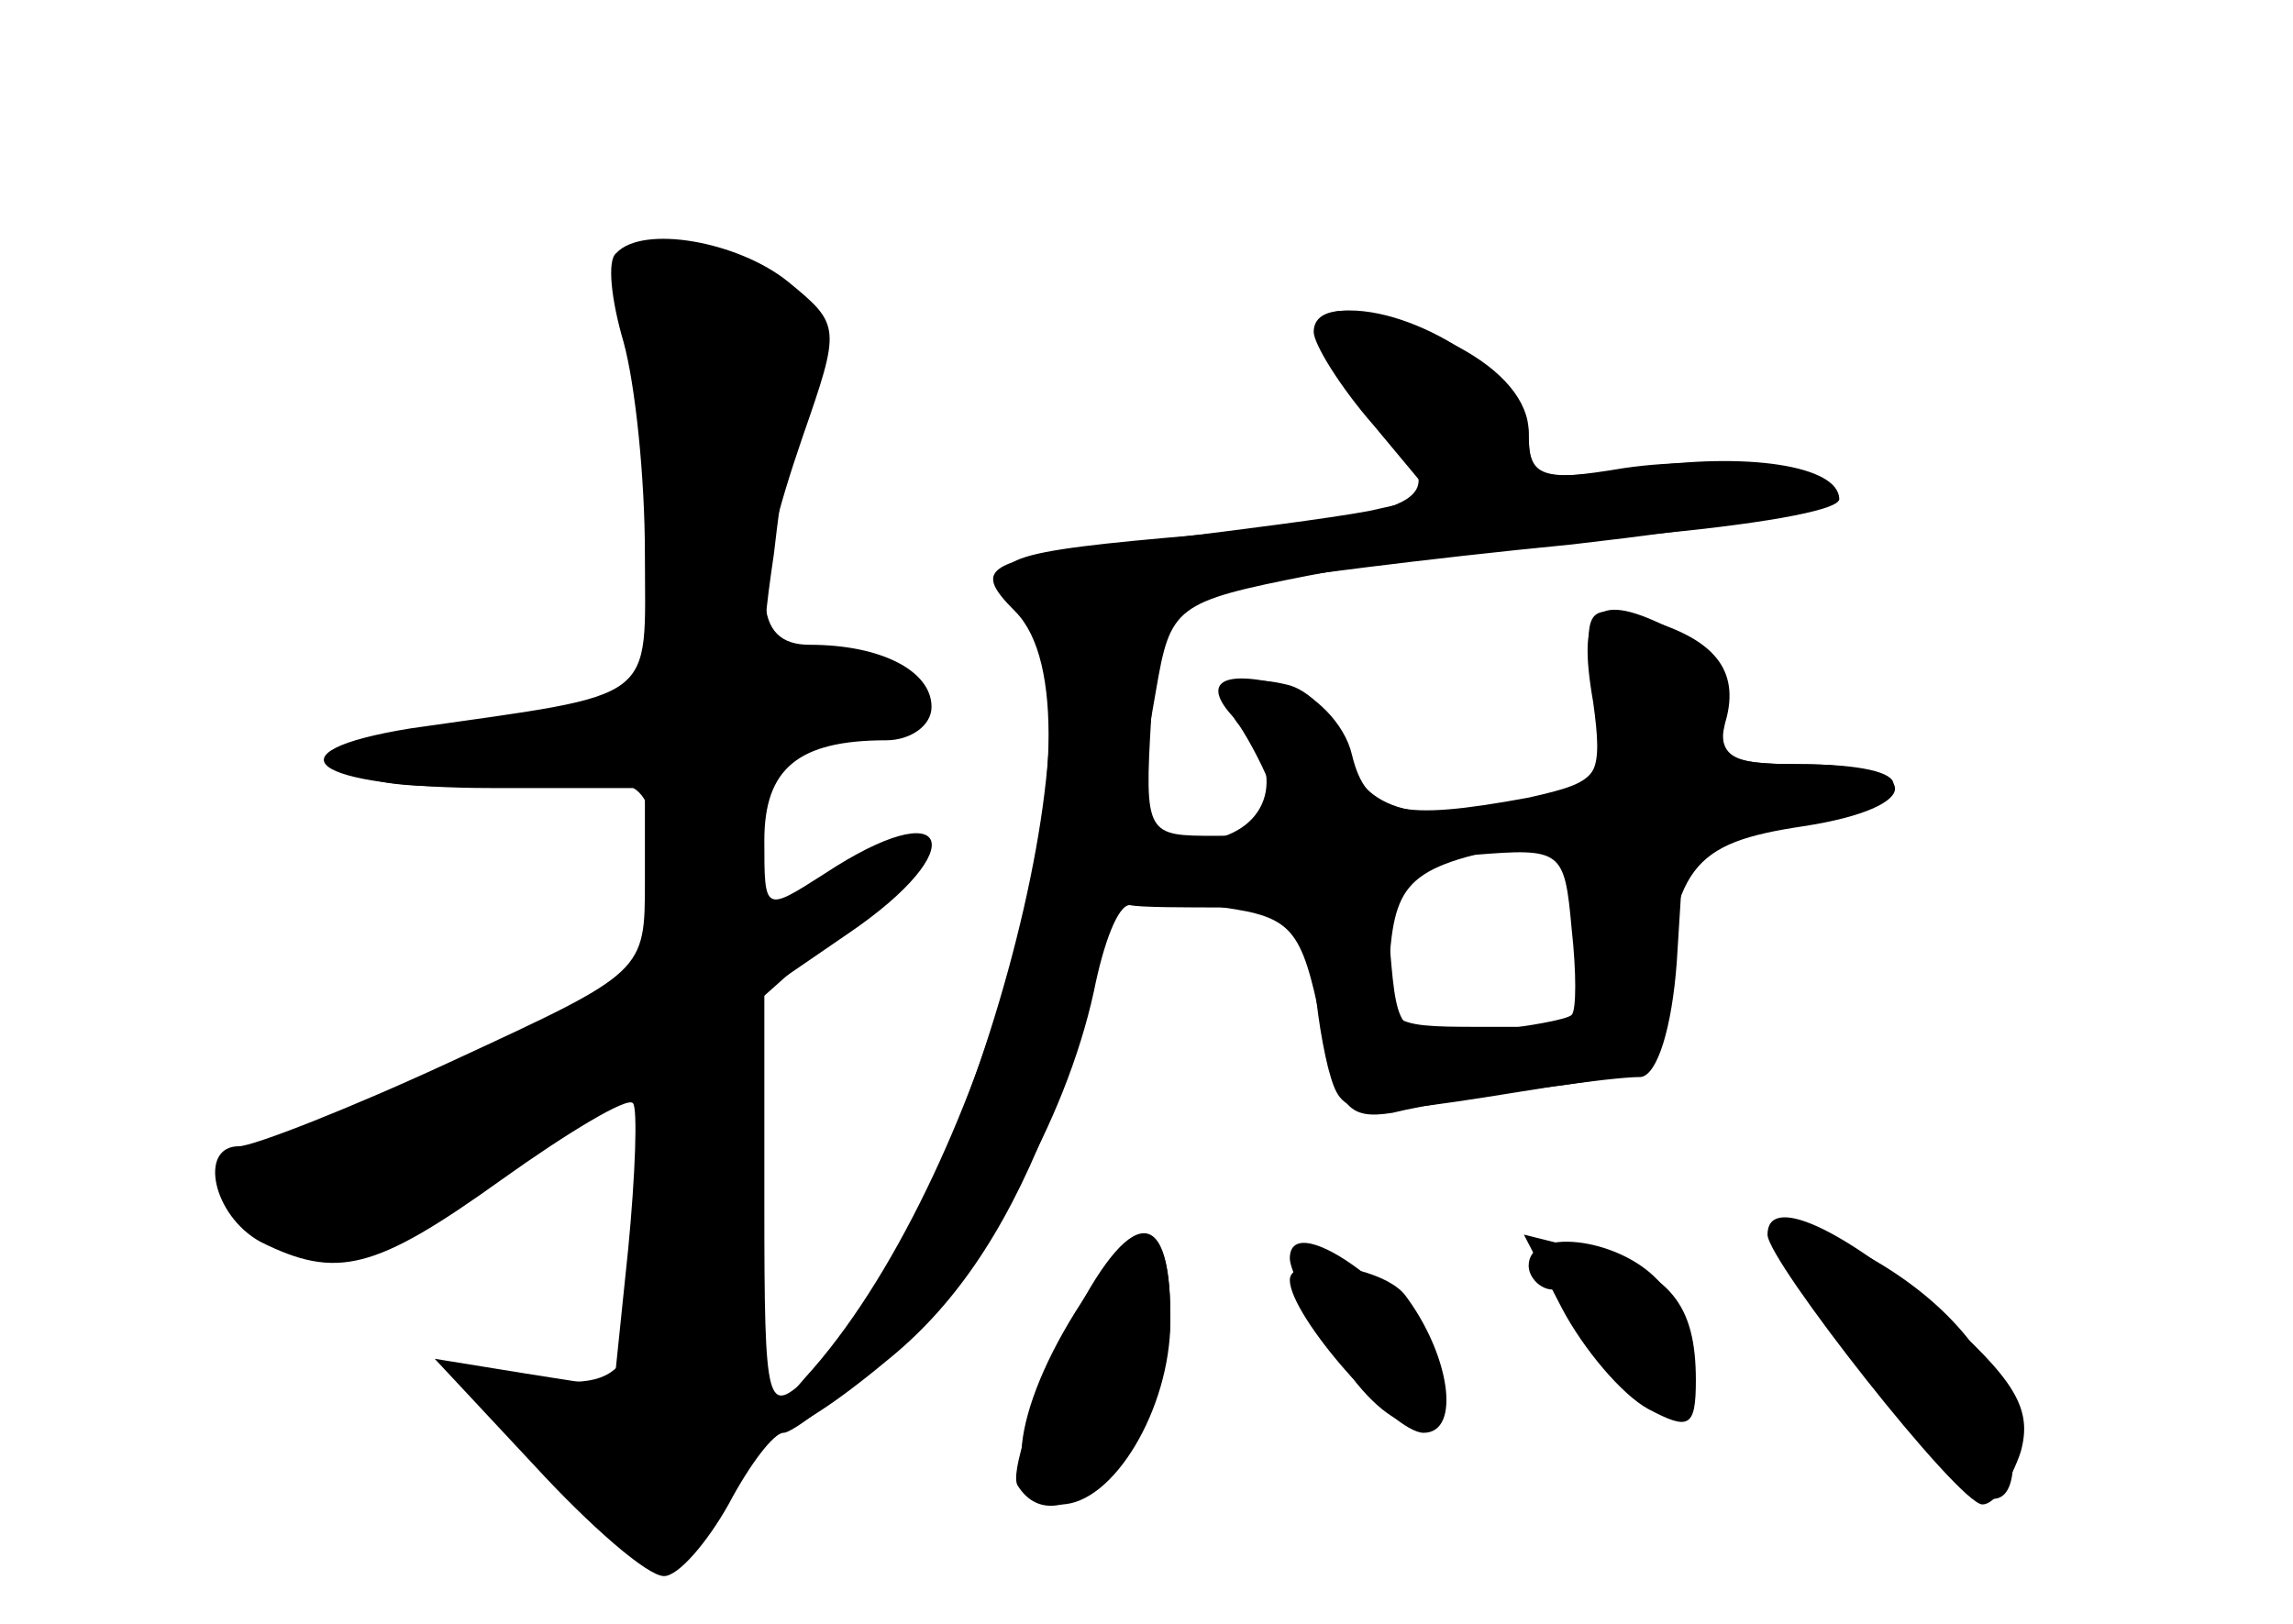 <?xml version="1.0" standalone="no"?>
<!DOCTYPE svg PUBLIC "-//W3C//DTD SVG 20010904//EN"
 "http://www.w3.org/TR/2001/REC-SVG-20010904/DTD/svg10.dtd">
<svg version="1.0" xmlns="http://www.w3.org/2000/svg"
 width="96pt" height="68pt" viewBox="0 0 96 68"
 preserveAspectRatio="xMidYMid meet">
<g transform="translate(0,68) scale(0.1,-0.1)" fill="#000000" stroke="none">
<g id="part-0" class="char-part">
  <path d="M258 574 c-4 -3 -2 -20 3 -37 5 -18 9 -57 9 -89 0 -63 7 -58 -98 -73
-62 -10 -41 -25 34 -25 l64 0 0 -39 c0 -38 0 -38 -80 -75 -43 -20 -84 -36 -90
-36 -17 0 -11 -29 9 -40 32 -16 48 -12 101 26 28 20 53 35 55 32 2 -2 1 -30
-2 -61 l-6 -58 -38 6 -37 6 42 -45 c23 -25 47 -46 54 -46 6 0 18 14 27 30 9
17 19 30 23 30 4 0 23 15 43 33 40 35 75 97 87 152 4 20 10 36 15 36 4 -1 23
-1 42 -1 30 0 35 -3 35 -22 0 -13 3 -33 6 -45 6 -22 7 -22 94 -8 14 2 30 4 37
4 7 1 13 21 15 48 l3 48 48 10 c53 11 53 25 0 25 -30 0 -34 3 -31 22 2 15 -5
26 -21 34 -33 17 -41 10 -34 -30 4 -29 2 -34 -18 -39 -51 -14 -78 -8 -85 17
-3 13 -14 26 -24 29 -23 6 -33 -2 -21 -17 4 -6 11 -19 14 -28 5 -15 1 -18 -24
-18 -29 0 -30 0 -27 50 2 27 8 50 13 51 6 0 19 2 30 5 11 2 71 10 133 16 61 7
112 15 112 19 0 12 -49 19 -90 13 -36 -6 -40 -4 -40 14 0 22 -44 52 -75 52
-22 0 -18 -16 11 -46 34 -33 25 -39 -74 -48 -82 -7 -92 -10 -74 -28 38 -38
-24 -265 -89 -324 -18 -17 -19 -15 -19 72 l0 89 35 24 c53 36 43 60 -10 25
-25 -16 -25 -16 -25 14 0 30 14 42 51 42 10 0 19 6 19 14 0 15 -21 26 -51 26
-24 0 -25 23 -3 87 16 46 16 47 -6 65 -21 17 -61 24 -72 12z m402 -284 l0 -40
-41 0 c-39 0 -40 1 -37 32 3 32 11 37 71 47 4 0 7 -17 7 -39z"/>
  <path d="M445 119 c-13 -29 -22 -56 -19 -61 18 -29 64 21 64 71 0 50 -19 45
-45 -10z"/>
  <path d="M740 163 c0 -11 80 -113 90 -113 5 0 12 10 16 22 5 18 -2 30 -36 60
-39 34 -70 48 -70 31z"/>
  <path d="M640 150 c0 -5 5 -10 10 -10 6 0 10 -5 10 -11 0 -14 25 -39 39 -39
16 0 13 36 -5 54 -17 18 -54 22 -54 6z"/>
  <path d="M540 144 c0 -15 43 -64 56 -64 16 0 11 33 -8 58 -10 12 -48 17 -48 6z"/>
</g>
<g id="part-1" class="char-part">
  <path d="M266 538 c5 -24 9 -68 9 -98 l0 -55 -70 -11 c-79 -12 -69 -28 15 -22
49 3 50 3 56 -29 3 -17 3 -37 -1 -43 -8 -14 -143 -80 -162 -80 -22 0 -14 -30
11 -41 21 -10 31 -6 79 30 31 22 59 41 62 41 9 0 5 -104 -4 -119 -6 -10 -19
-12 -42 -7 l-34 6 43 -42 c35 -36 45 -41 60 -32 14 9 17 29 20 115 l3 104 37
33 c23 21 29 31 17 27 -56 -20 -57 -20 -53 15 3 29 8 35 41 44 43 12 40 26 -6
26 -29 0 -30 0 -23 48 3 26 8 61 12 78 5 29 3 32 -27 43 -49 17 -52 15 -43
-31z"/>
</g>
<g id="part-2" class="char-part">
  <path d="M550 541 c0 -5 11 -23 25 -39 l25 -30 -27 -6 c-16 -3 -55 -8 -88 -12
-73 -8 -79 -11 -60 -30 41 -41 -14 -240 -88 -321 -29 -33 -8 -28 34 7 55 44
86 123 113 281 6 35 8 37 64 48 31 6 94 14 140 17 45 4 82 10 82 15 0 14 -39
20 -85 13 -41 -6 -45 -4 -45 15 0 13 -11 26 -30 36 -33 17 -60 20 -60 6z"/>
</g>
<g id="part-3" class="char-part">
  <path d="M667 390 c5 -35 4 -37 -27 -44 -54 -10 -68 -7 -74 18 -3 13 -16 26
-28 29 -27 7 -36 1 -20 -15 21 -21 14 -46 -13 -50 -36 -4 -32 -22 7 -28 29 -4
33 -9 41 -48 7 -36 11 -41 30 -38 12 3 42 8 67 11 39 5 45 9 46 30 4 62 12 72
59 79 52 8 51 26 -2 26 -30 0 -35 3 -30 20 5 21 -7 34 -39 42 -20 5 -21 2 -17
-32z m-9 -135 c-2 -2 -19 -5 -38 -7 -34 -3 -35 -2 -38 34 -3 36 -2 37 35 40
37 3 38 2 41 -31 2 -18 2 -34 0 -36z"/>
</g>
<g id="part-4" class="char-part">
  <path d="M453 135 c-30 -46 -34 -85 -9 -85 22 0 46 40 46 77 0 44 -12 47 -37
8z"/>
  <path d="M755 143 c58 -91 94 -117 87 -62 -5 29 -28 56 -64 75 -39 20 -43 18
-23 -13z"/>
  <path d="M540 153 c0 -5 9 -23 20 -41 22 -35 47 -39 42 -6 -5 27 -62 70 -62
47z"/>
  <path d="M654 132 c9 -17 25 -36 36 -42 17 -9 20 -8 20 12 0 32 -11 45 -44 54
l-28 7 16 -31z"/>
</g>
</g>
</svg>